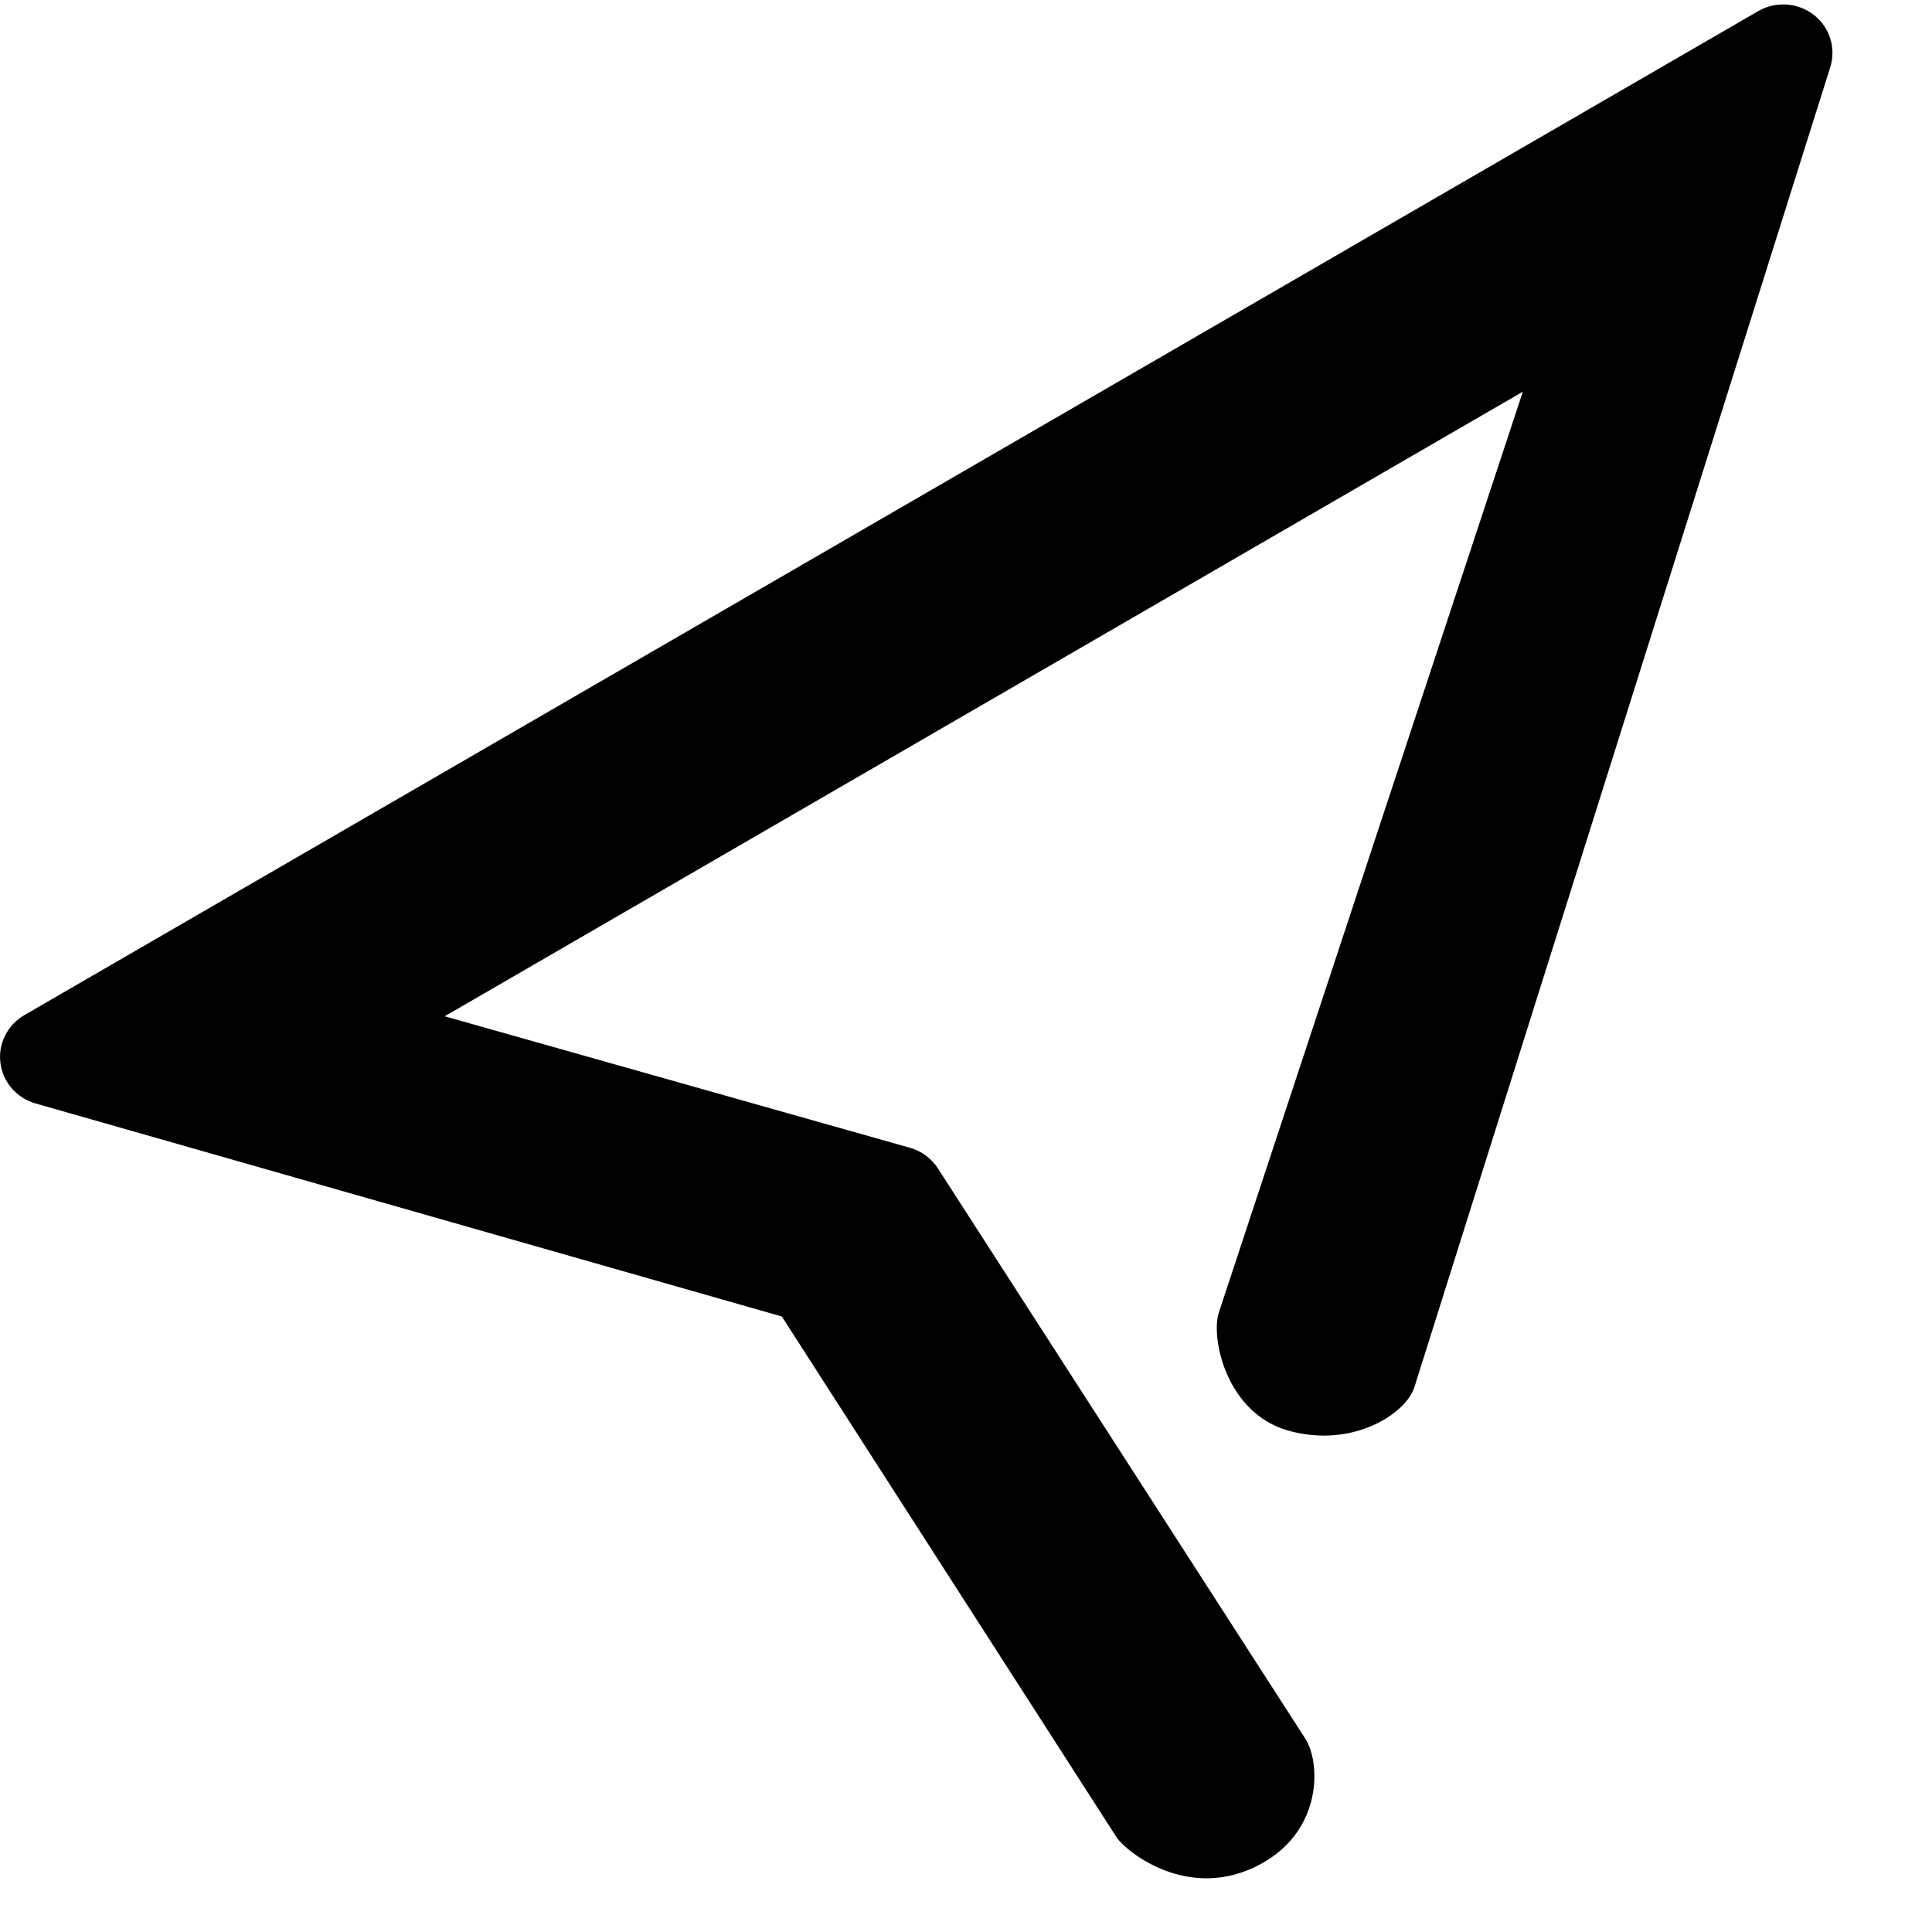 <?xml version="1.0" standalone="no"?><!DOCTYPE svg PUBLIC "-//W3C//DTD SVG 1.1//EN" "http://www.w3.org/Graphics/SVG/1.1/DTD/svg11.dtd"><svg t="1565511369299" class="icon" viewBox="0 0 1024 1024" version="1.1" xmlns="http://www.w3.org/2000/svg" p-id="819" xmlns:xlink="http://www.w3.org/1999/xlink" width="200" height="200"><defs><style type="text/css"></style></defs><path d="M591.725 973.686 414.388 697.766 18.856 584.853c-10.028-2.83-17.339-11.287-18.63-21.477-1.3-10.152 3.665-20.103 12.668-25.329l919.031-532.173c9.254-5.339 20.984-4.564 29.435 2.011 8.459 6.597 11.901 17.634 8.707 27.763L749.619 735.336c-4.24 13.516-32.228 32.637-66.819 22.909-32.746-9.21-41.129-48.879-36.839-62.422l161.181-488.223L235.697 538.654l246.646 69.708c6.107 1.732 11.348 5.616 14.765 10.915l194.823 302.387c7.728 12.001 9.634 47.978-23.524 66.199C630.544 1008.67 596.711 981.42 591.725 973.686z" p-id="820"></path></svg>